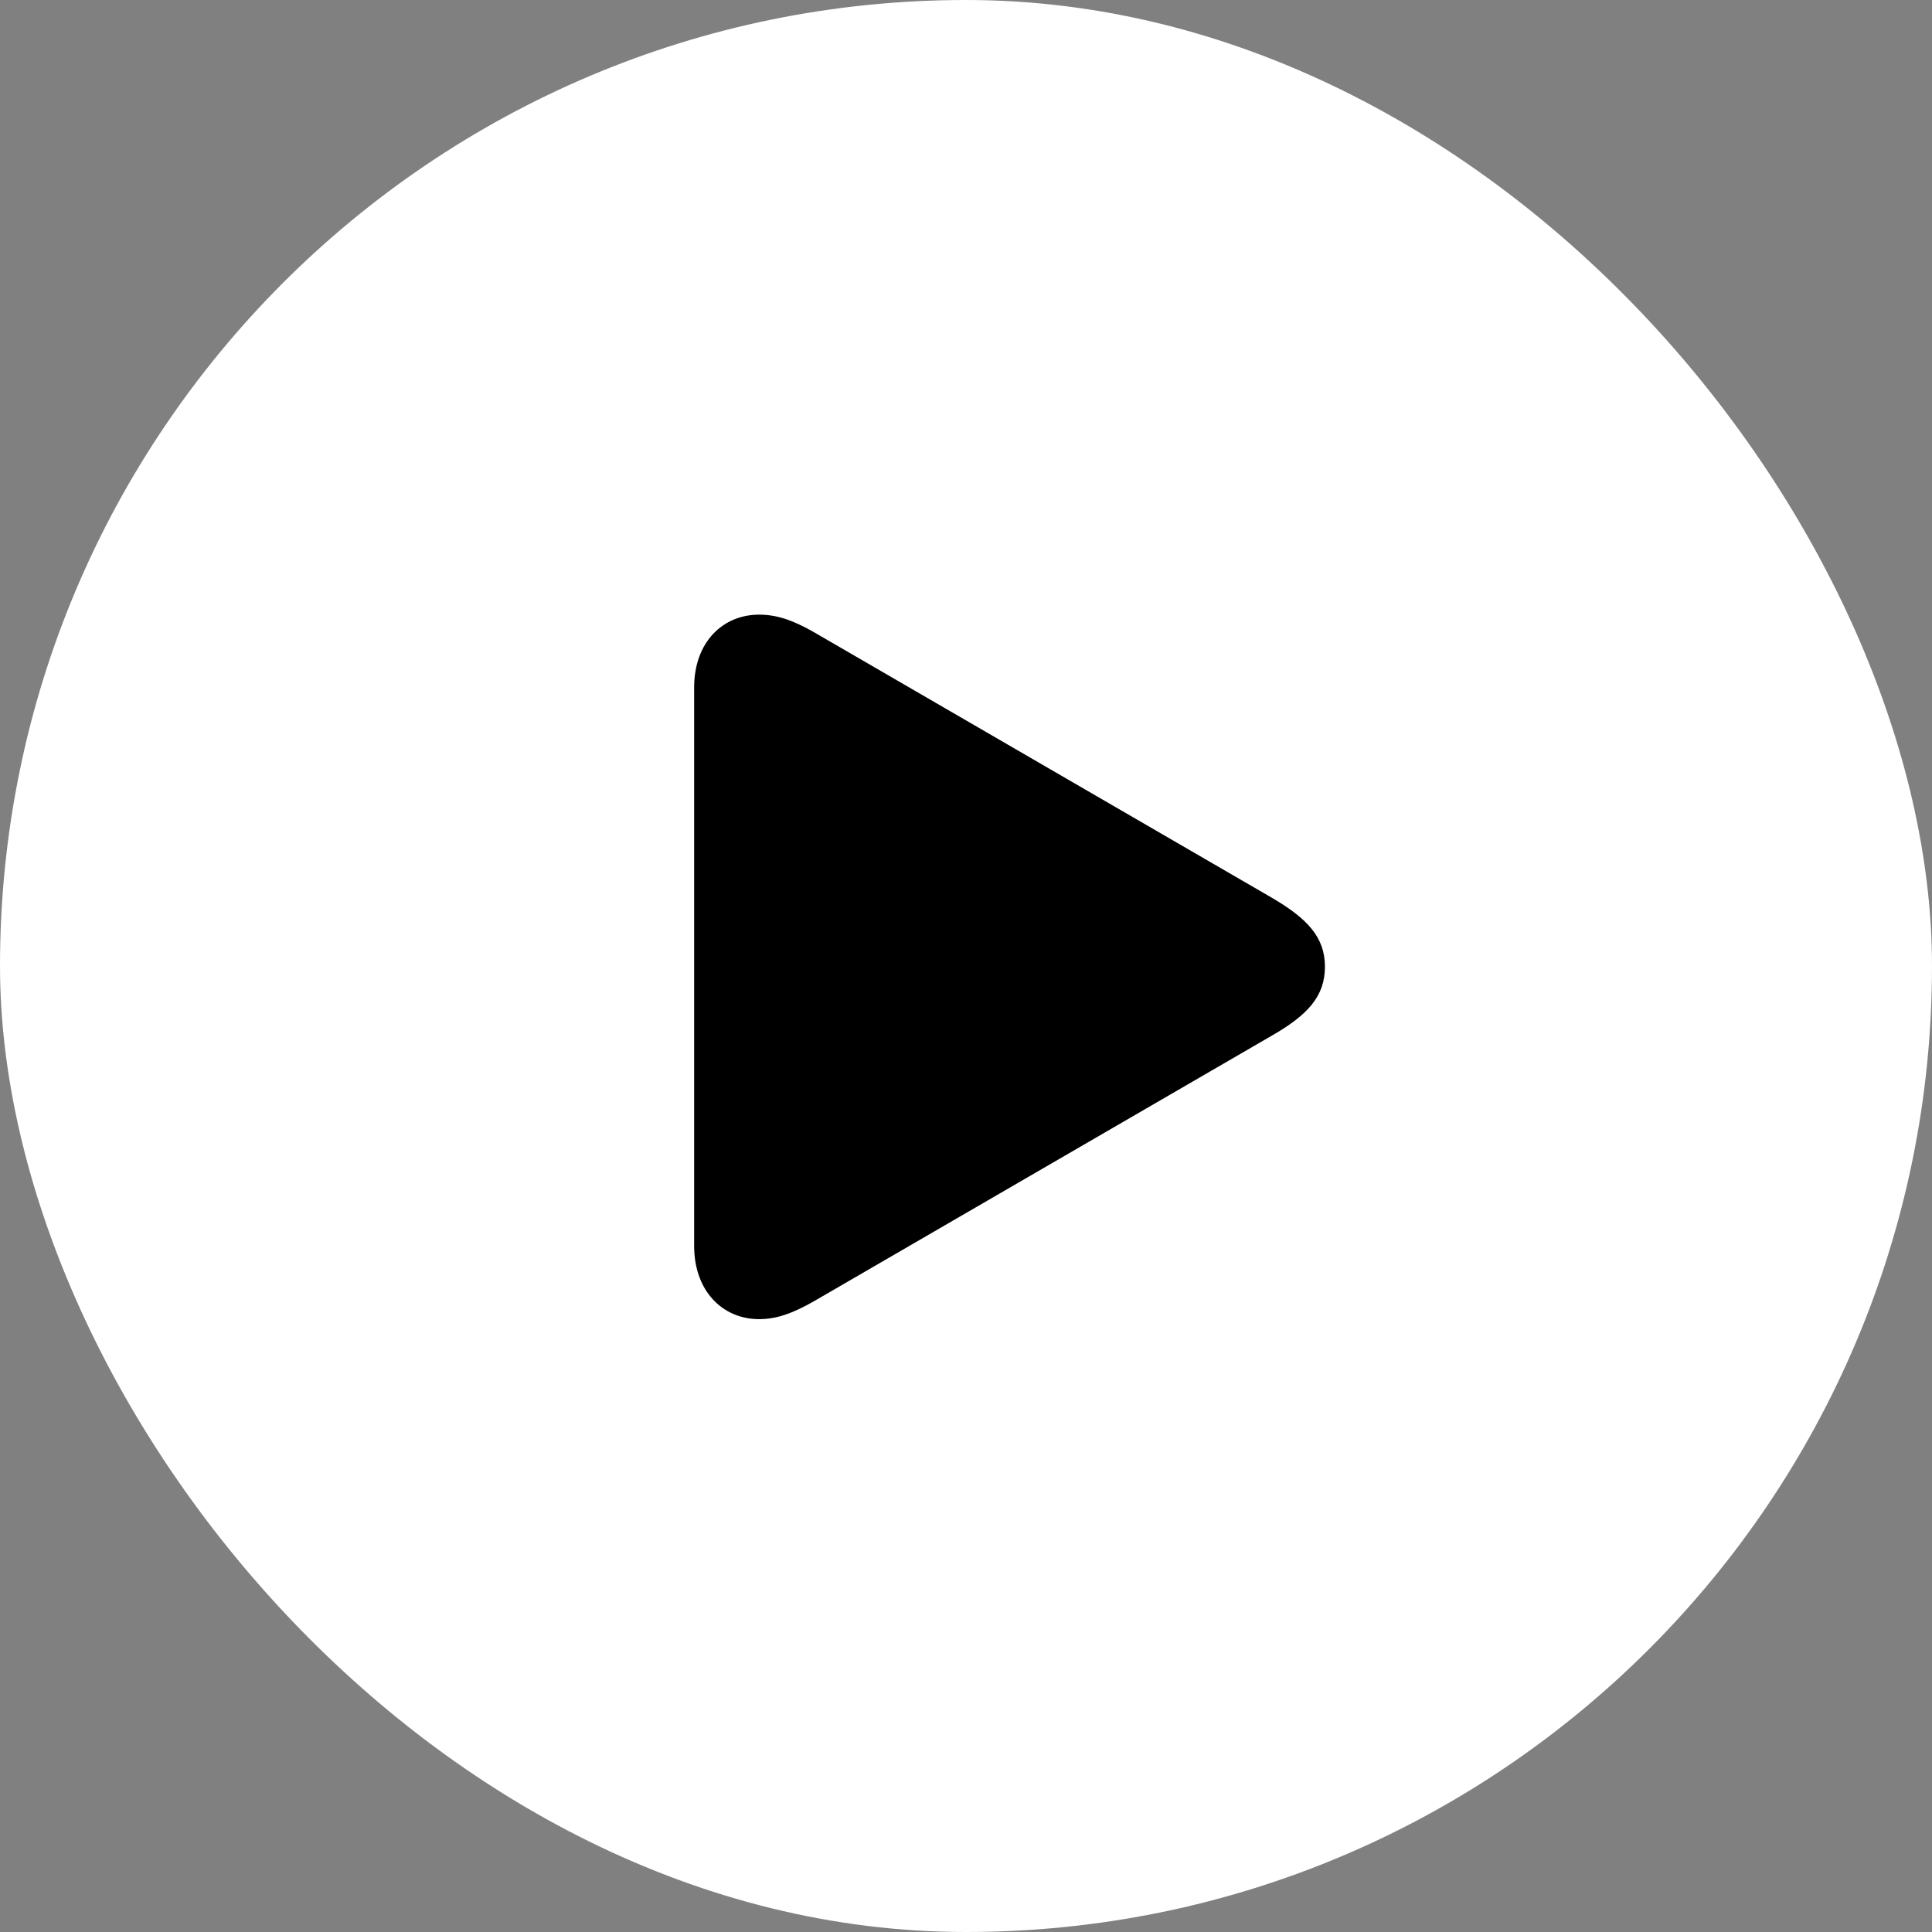<svg width="42" height="42" viewBox="0 0 42 42" fill="none" xmlns="http://www.w3.org/2000/svg">
<rect x="0" y="0" width="42" height="42" fill="#808080" stroke="none"/>
<rect width="42" height="42" rx="21" fill="white"/>
<path d="M16.501 28.677C15.721 28.677 15.09 28.079 15.09 27.083V14.947C15.09 13.951 15.721 13.362 16.501 13.362C16.883 13.362 17.231 13.478 17.696 13.744L27.657 19.521C28.421 19.969 28.803 20.376 28.803 21.015C28.803 21.663 28.421 22.069 27.657 22.509L17.696 28.287C17.231 28.552 16.883 28.677 16.501 28.677Z" fill="black"/>
</svg>
